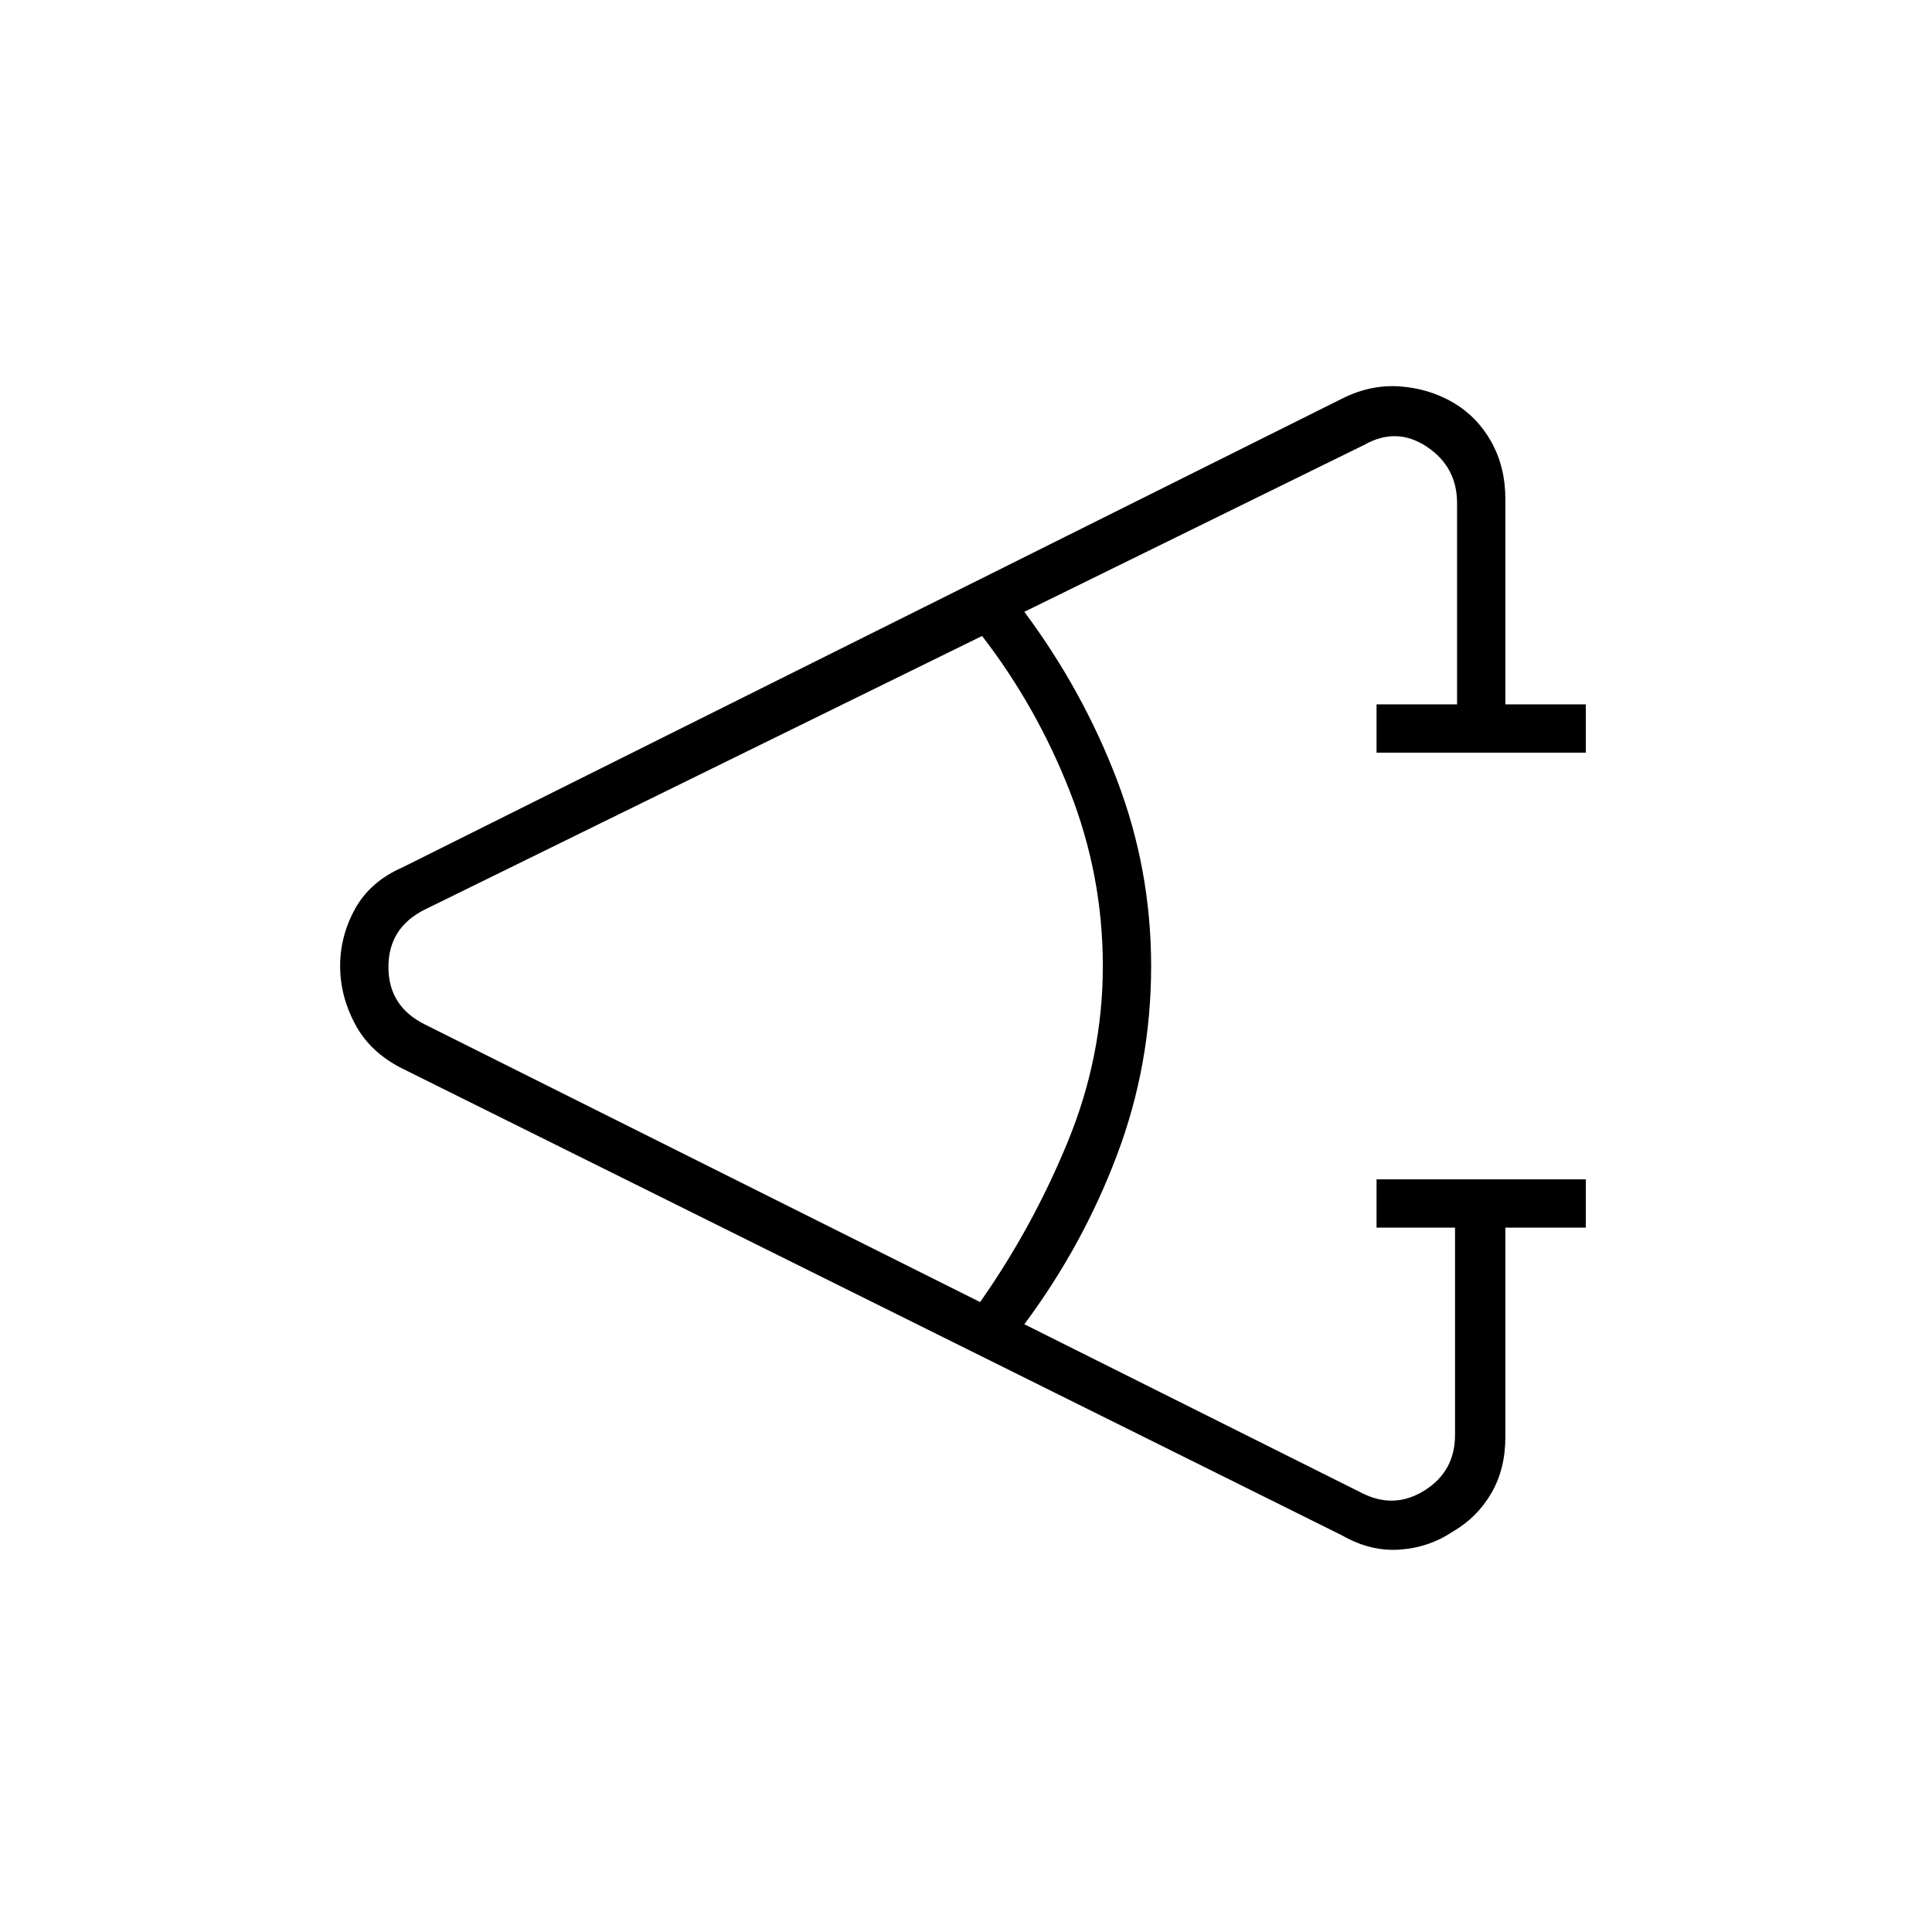 <svg xmlns="http://www.w3.org/2000/svg" height="40" width="40"><path d="M32.833 25.417h-1.666v4.333q0 .667-.292 1.167t-.792.791q-.5.334-1.104.375-.604.042-1.187-.291L8.333 22.125q-.666-.333-.979-.917-.312-.583-.312-1.208t.312-1.188q.313-.562.979-.854L27.792 8.25q.583-.292 1.187-.25.604.042 1.104.333.5.292.792.813.292.521.292 1.187v4.25h1.666v1H28.5v-1h1.667v-4.166q0-.75-.625-1.167-.625-.417-1.292-.042l-7.042 3.459q1.209 1.625 1.917 3.479T23.833 20q0 2.042-.708 3.917t-1.917 3.5l7 3.5q.667.333 1.292-.063t.625-1.146v-4.291H28.5v-1h4.333Zm-12.541 1.541q1.083-1.541 1.812-3.312.729-1.771.729-3.646t-.687-3.625q-.688-1.75-1.813-3.208L8.792 18.833q-.75.375-.75 1.188 0 .812.75 1.187Z"/></svg>